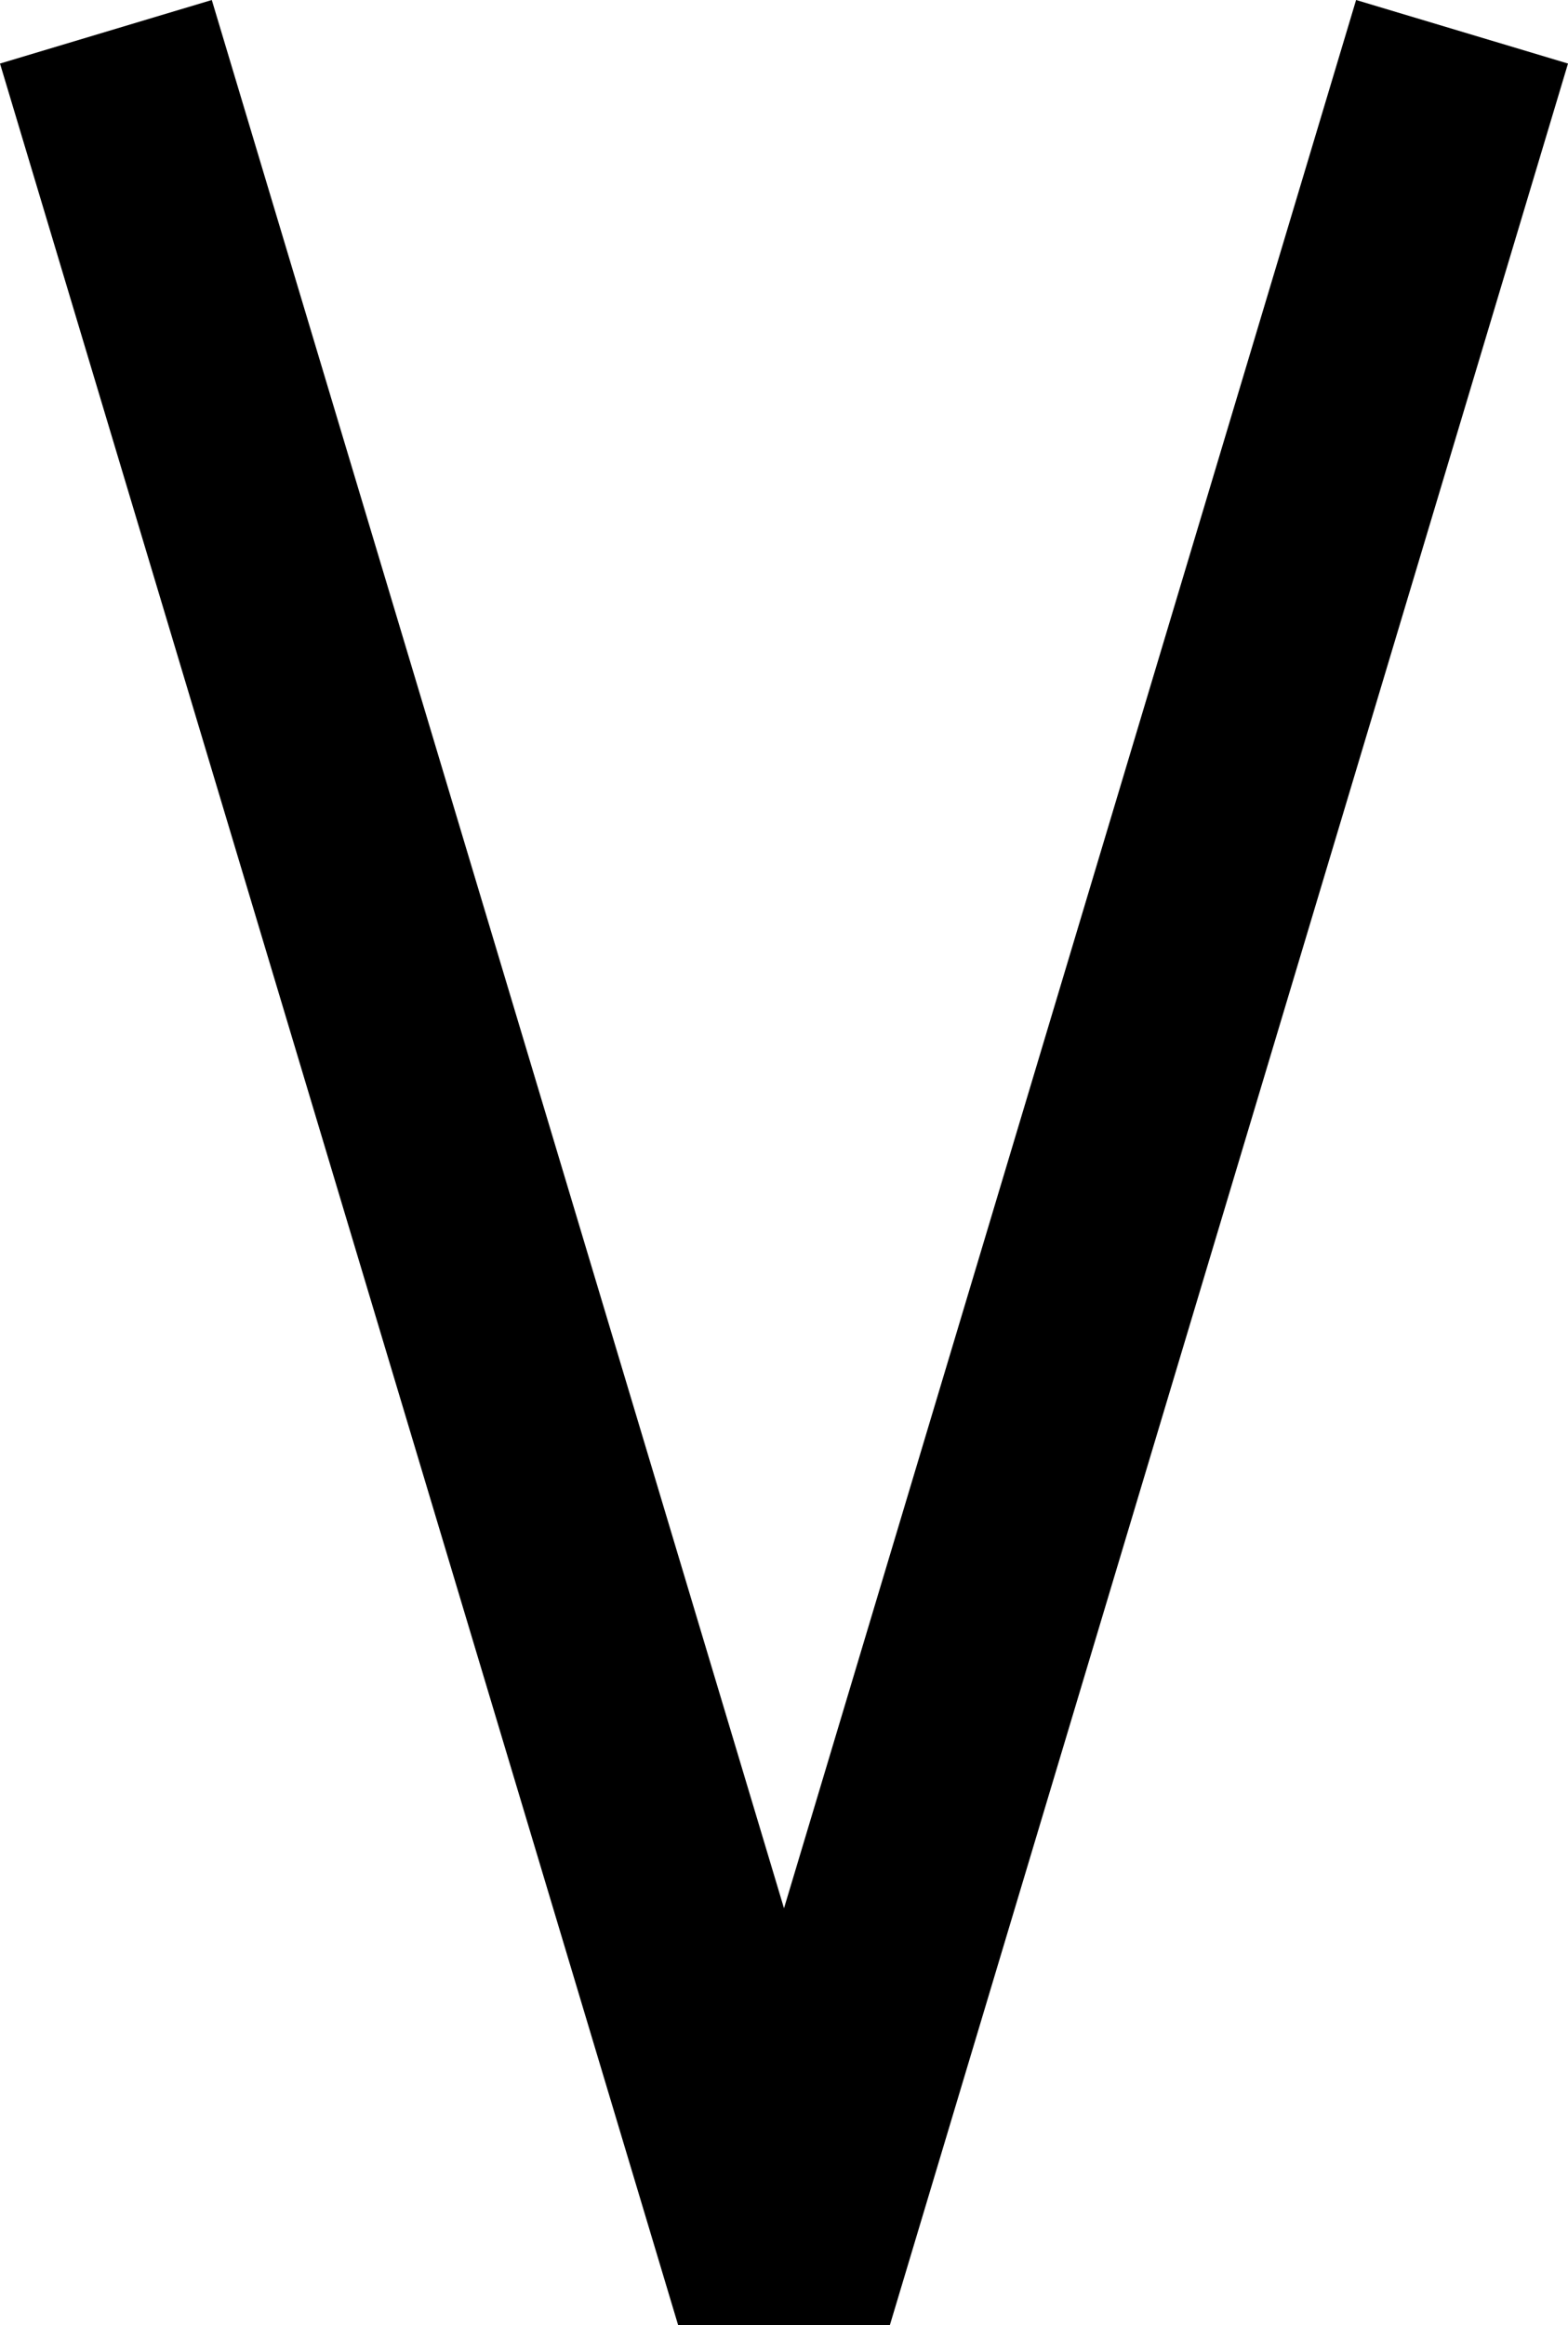 <?xml version="1.0" encoding="UTF-8"?>
<svg width="14.17" height="21" fill="none" version="1.1" viewBox="0 0 14.17 21" xmlns="http://www.w3.org/2000/svg">
    <path d="M 1.914,0 0,0.574 6.128,21 H 8.042 L 14.17,0.574 12.255,0 7.085,17.236 Z" fill="#000"/>
</svg>
